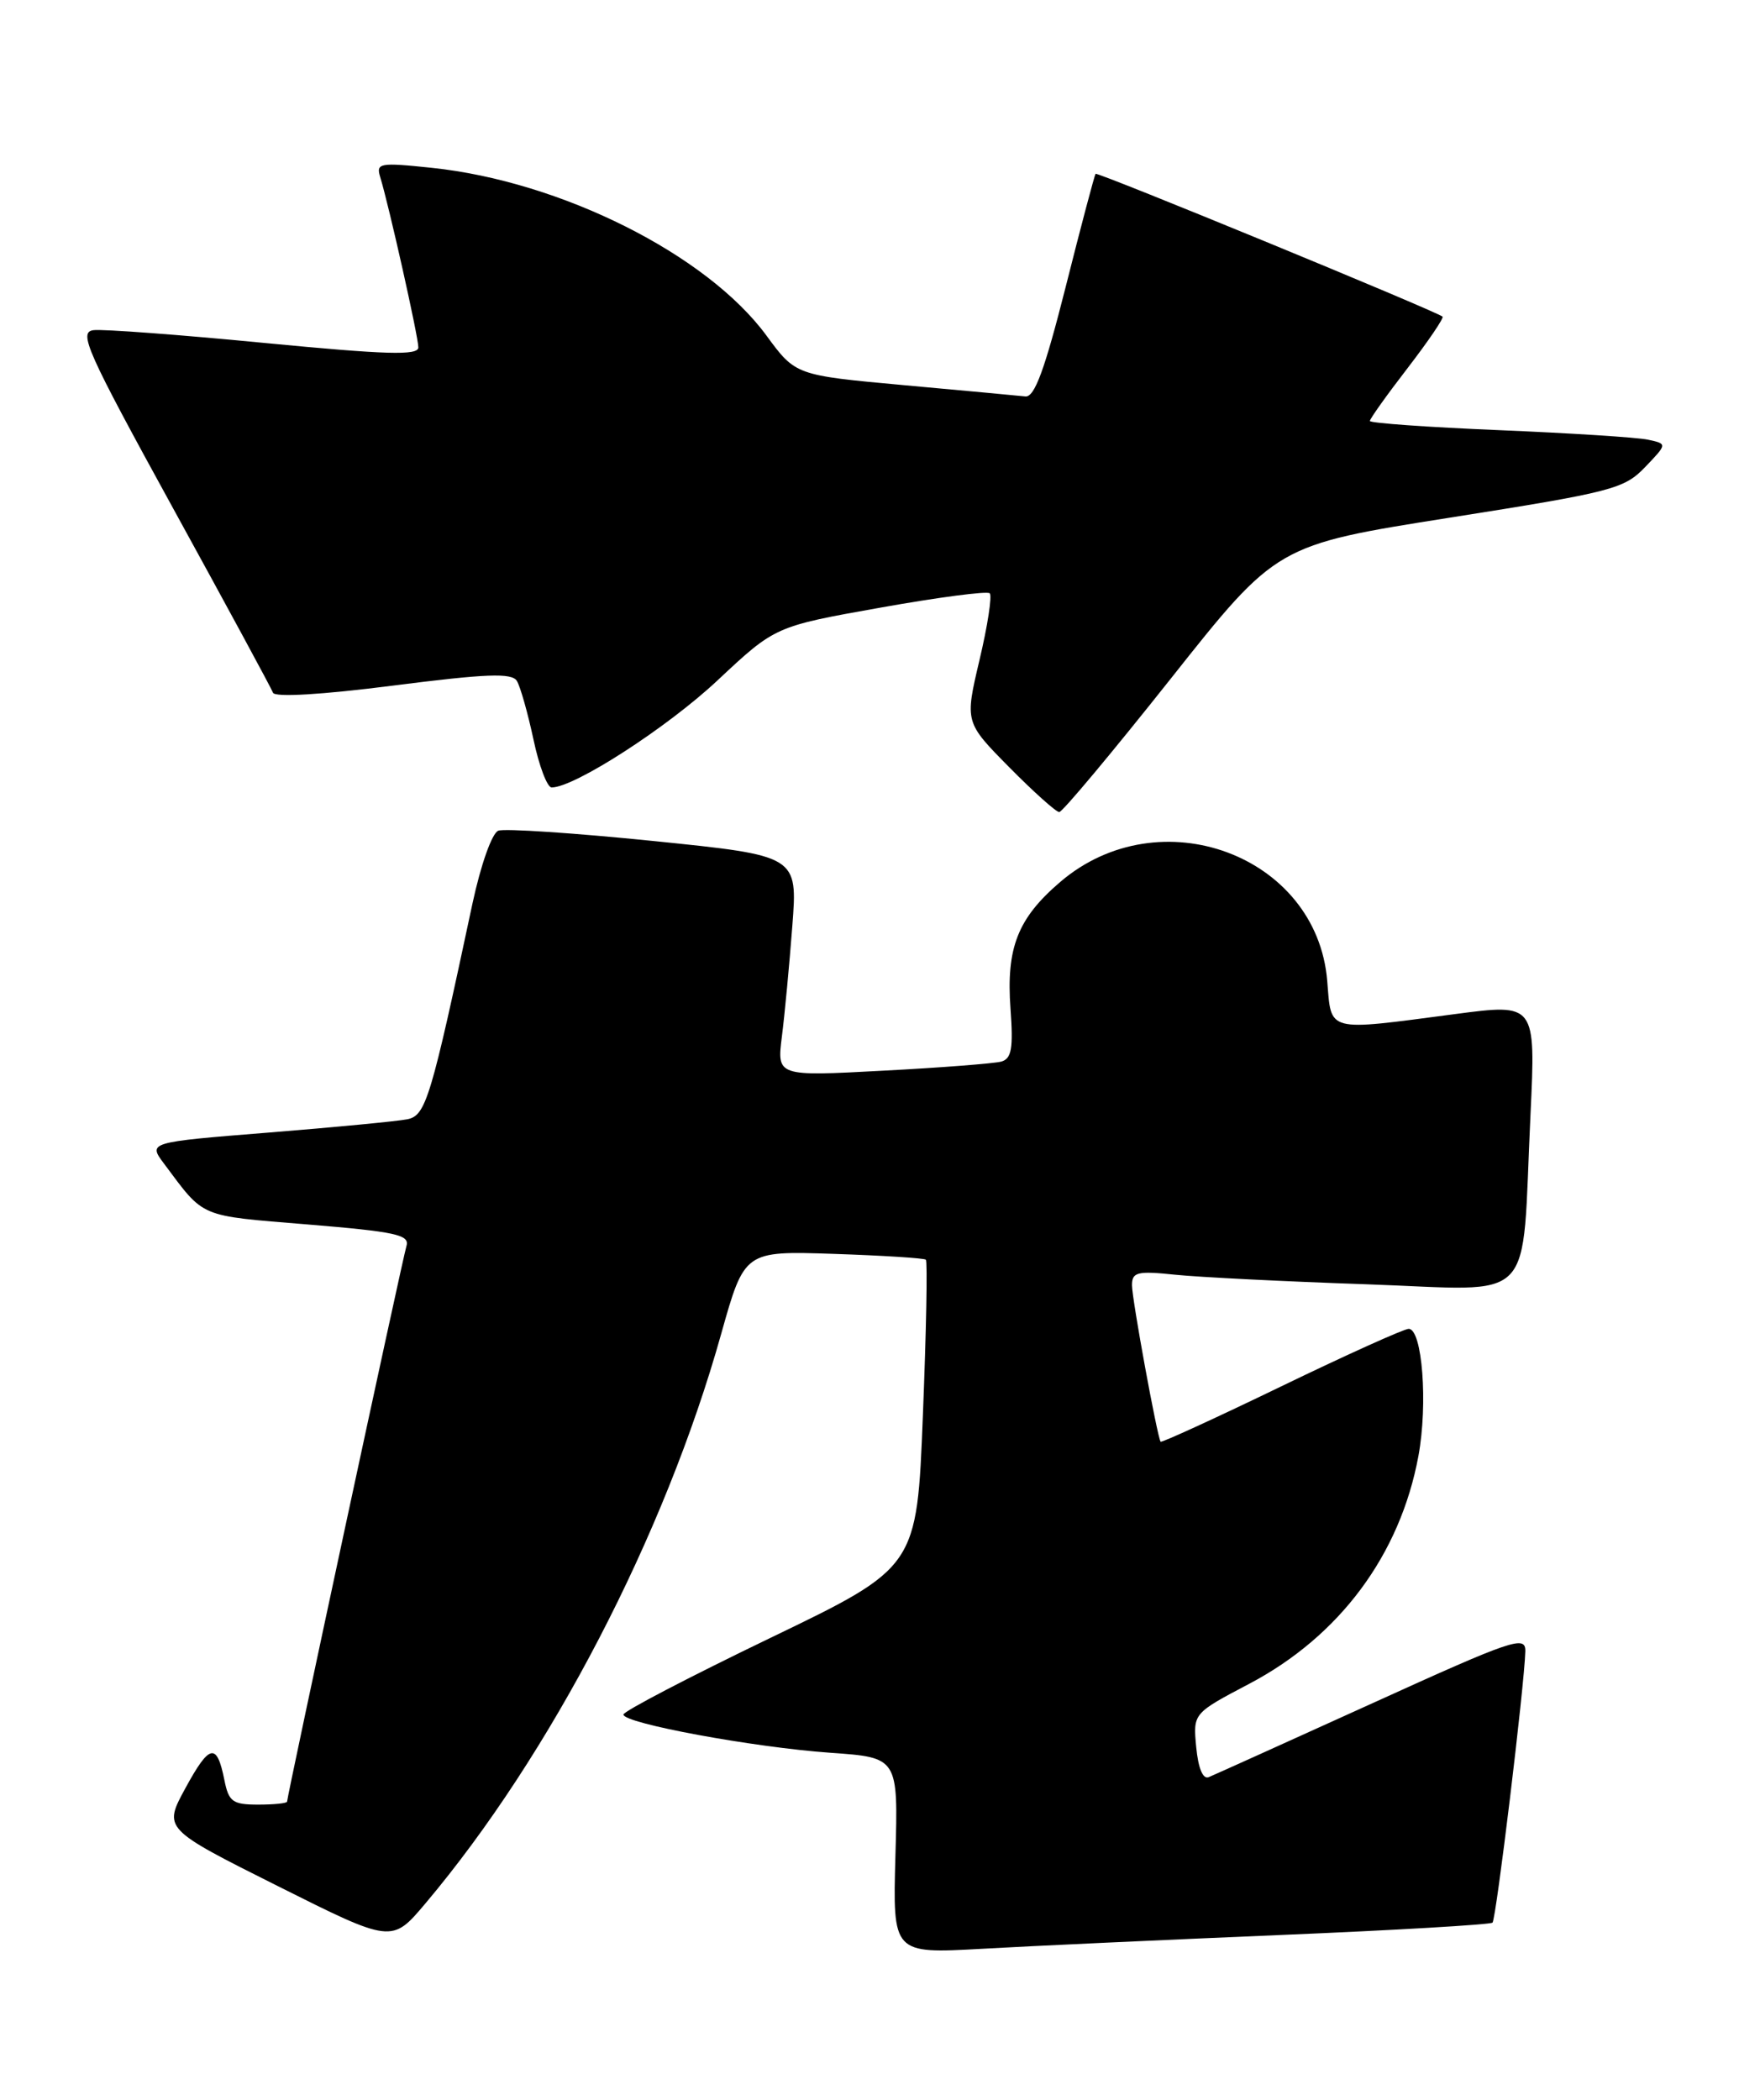 <?xml version="1.0" encoding="UTF-8" standalone="no"?>
<!DOCTYPE svg PUBLIC "-//W3C//DTD SVG 1.1//EN" "http://www.w3.org/Graphics/SVG/1.1/DTD/svg11.dtd" >
<svg xmlns="http://www.w3.org/2000/svg" xmlns:xlink="http://www.w3.org/1999/xlink" version="1.1" viewBox="0 0 212 256">
 <g >
 <path fill="currentColor"
d=" M 156.00 235.90 C 170.02 235.32 181.70 234.63 181.95 234.39 C 182.40 233.94 185.85 205.38 185.95 201.32 C 186.00 199.32 184.49 199.83 167.25 207.67 C 156.94 212.35 147.99 216.39 147.36 216.65 C 146.65 216.95 146.08 215.59 145.83 213.00 C 145.44 208.88 145.44 208.88 152.26 205.29 C 163.30 199.49 170.69 189.55 172.92 177.49 C 174.09 171.14 173.39 162.00 171.73 162.00 C 171.17 162.00 164.18 165.15 156.20 169.01 C 148.22 172.87 141.60 175.90 141.49 175.76 C 141.08 175.20 138.00 158.39 138.00 156.68 C 138.00 155.08 138.64 154.92 143.25 155.40 C 146.14 155.70 156.67 156.23 166.65 156.57 C 187.64 157.29 185.45 159.56 186.58 135.91 C 187.22 122.33 187.22 122.33 177.36 123.63 C 161.55 125.71 162.32 125.91 161.80 119.57 C 160.53 104.24 141.37 97.15 129.25 107.52 C 124.06 111.96 122.65 115.55 123.19 122.99 C 123.54 127.82 123.32 129.07 122.06 129.42 C 121.20 129.65 114.70 130.16 107.61 130.53 C 94.71 131.22 94.71 131.22 95.32 126.36 C 95.66 123.69 96.23 117.64 96.59 112.91 C 97.25 104.32 97.25 104.32 79.68 102.53 C 70.02 101.55 61.50 100.98 60.75 101.27 C 59.98 101.56 58.62 105.40 57.60 110.14 C 52.52 133.99 51.92 135.99 49.66 136.45 C 48.47 136.69 40.87 137.42 32.77 138.07 C 18.04 139.25 18.04 139.25 20.01 141.88 C 24.99 148.54 24.12 148.17 37.46 149.27 C 48.23 150.16 49.97 150.53 49.55 151.90 C 49.06 153.53 35.00 218.96 35.00 219.63 C 35.00 219.84 33.41 220.00 31.47 220.00 C 28.35 220.00 27.88 219.65 27.35 216.98 C 26.43 212.40 25.54 212.60 22.60 218.00 C 19.91 222.94 19.91 222.94 33.84 229.92 C 47.77 236.90 47.77 236.90 51.86 232.05 C 67.12 213.95 81.06 187.12 87.92 162.61 C 90.76 152.50 90.76 152.50 101.63 152.86 C 107.61 153.06 112.67 153.38 112.87 153.57 C 113.08 153.76 112.92 162.27 112.51 172.49 C 111.78 191.07 111.78 191.07 93.89 199.69 C 84.05 204.43 76.00 208.63 76.00 209.02 C 76.00 210.09 91.86 213.02 101.23 213.68 C 109.50 214.26 109.50 214.26 109.16 226.22 C 108.83 238.18 108.83 238.18 119.66 237.58 C 125.62 237.24 141.97 236.49 156.00 235.90 Z  M 142.74 82.72 C 155.64 66.44 155.64 66.44 176.73 63.11 C 196.57 59.98 197.99 59.61 200.55 56.95 C 203.27 54.11 203.27 54.11 200.89 53.60 C 199.57 53.32 191.41 52.80 182.75 52.44 C 174.09 52.08 167.00 51.58 167.00 51.32 C 167.00 51.06 169.07 48.15 171.61 44.86 C 174.14 41.57 176.05 38.75 175.86 38.60 C 174.89 37.85 133.76 20.92 133.56 21.19 C 133.43 21.36 131.78 27.57 129.91 35.00 C 127.35 45.11 126.12 48.46 125.00 48.33 C 124.17 48.24 117.53 47.62 110.24 46.96 C 96.99 45.75 96.99 45.75 93.43 40.90 C 86.17 31.02 68.39 22.11 52.64 20.46 C 46.23 19.79 45.82 19.87 46.36 21.62 C 47.42 25.08 51.00 41.06 51.00 42.35 C 51.00 43.36 47.13 43.24 32.25 41.81 C 21.94 40.81 12.56 40.11 11.41 40.25 C 9.53 40.47 10.54 42.73 21.12 62.00 C 27.62 73.83 33.09 83.93 33.28 84.45 C 33.50 85.03 39.25 84.69 47.93 83.58 C 59.30 82.13 62.39 82.01 63.01 83.01 C 63.43 83.70 64.34 86.91 65.03 90.13 C 65.71 93.36 66.71 96.00 67.25 96.00 C 70.03 96.00 81.34 88.70 87.49 82.93 C 94.50 76.36 94.50 76.36 107.31 74.08 C 114.36 72.82 120.37 72.03 120.66 72.33 C 120.96 72.63 120.40 76.29 119.41 80.46 C 117.62 88.05 117.62 88.05 123.03 93.53 C 126.00 96.54 128.75 99.00 129.13 99.00 C 129.52 99.00 135.64 91.67 142.74 82.72 Z "/>
</g>
</svg>